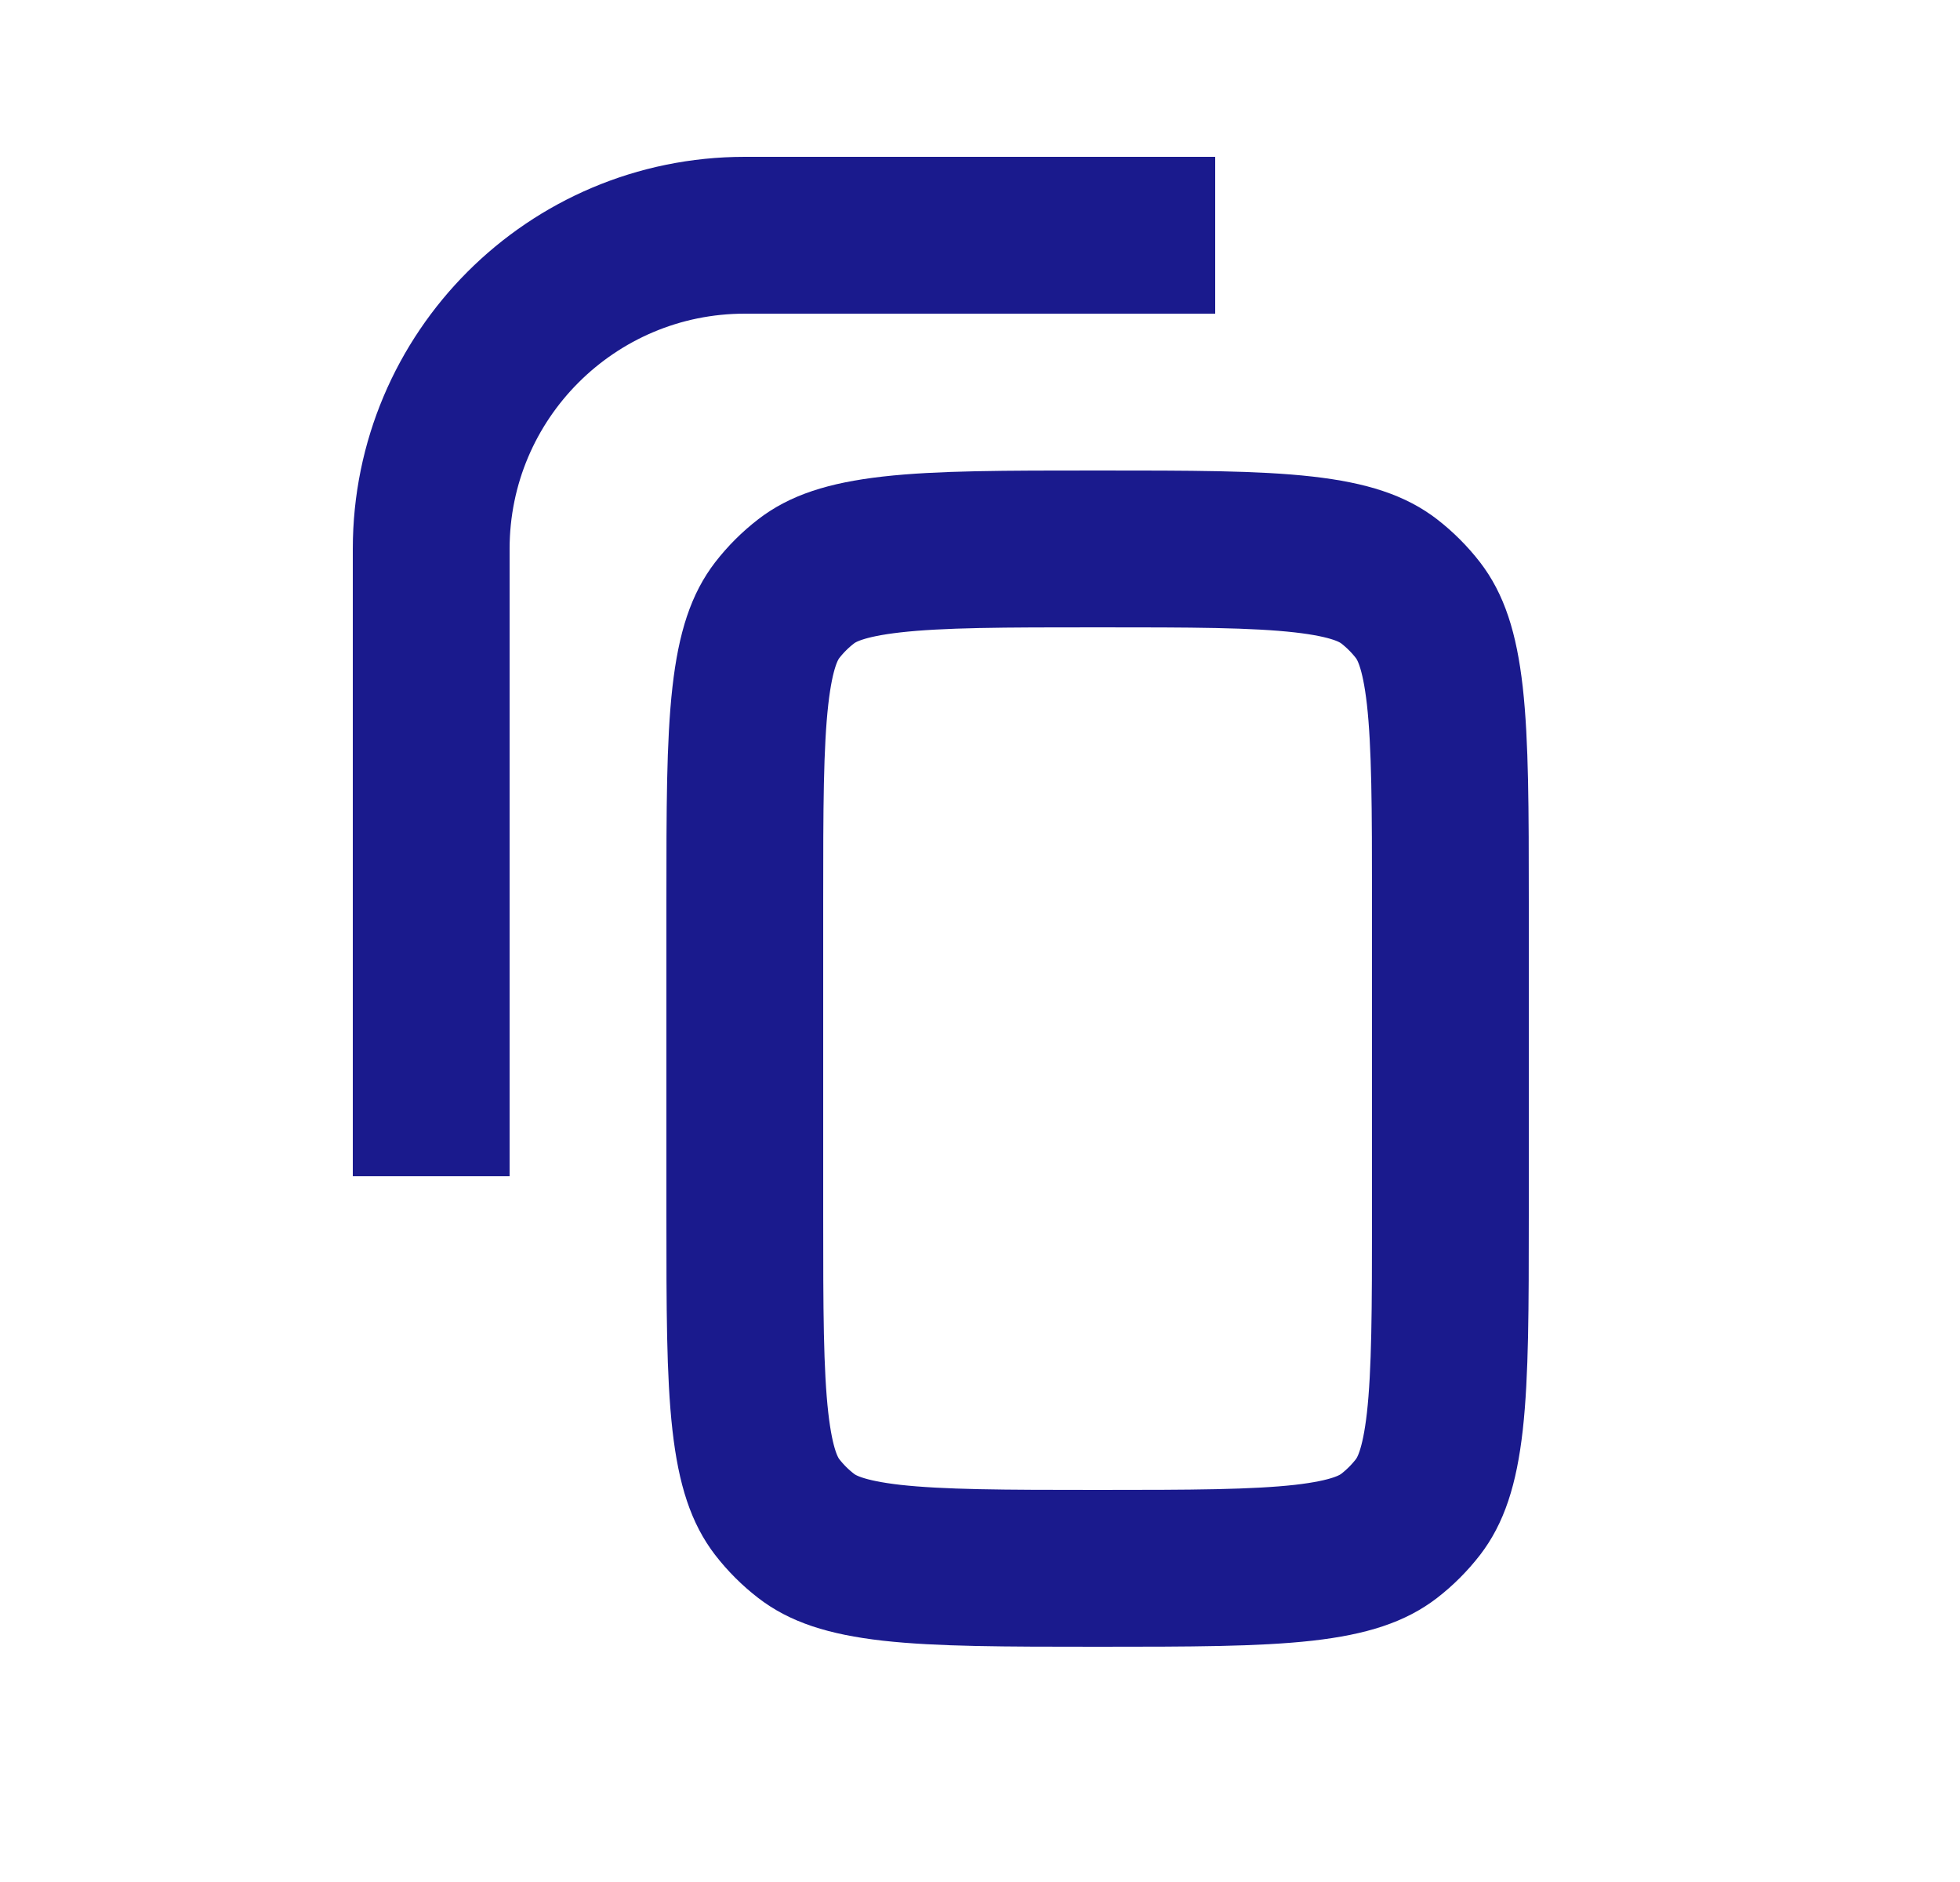 <svg width="25" height="24" viewBox="0 0 25 24" fill="none" xmlns="http://www.w3.org/2000/svg">
<path d="M15.5 3H9.5C7.291 3 5.5 4.791 5.5 7V15" stroke="#1A1A8D" stroke-width="2"/>
<path d="M9.5 11.5C9.5 10.304 9.501 9.491 9.571 8.872C9.639 8.274 9.759 7.983 9.913 7.782C10.02 7.644 10.144 7.52 10.283 7.413C10.483 7.259 10.774 7.139 11.372 7.071C11.991 7.001 12.804 7 14 7C15.196 7 16.009 7.001 16.628 7.071C17.226 7.139 17.517 7.259 17.718 7.413C17.856 7.52 17.98 7.644 18.087 7.782C18.241 7.983 18.361 8.274 18.429 8.872C18.498 9.491 18.5 10.304 18.5 11.5V15.5C18.5 16.696 18.498 17.509 18.429 18.128C18.361 18.726 18.241 19.017 18.087 19.218C17.98 19.356 17.856 19.48 17.718 19.587C17.517 19.741 17.226 19.861 16.628 19.929C16.009 19.998 15.196 20 14 20C12.804 20 11.991 19.998 11.372 19.929C10.774 19.861 10.483 19.741 10.283 19.587C10.144 19.48 10.02 19.356 9.913 19.218C9.759 19.017 9.639 18.726 9.571 18.128C9.501 17.509 9.5 16.696 9.5 15.5V11.5Z" stroke="#1A1A8D" stroke-width="2"/>
</svg>
